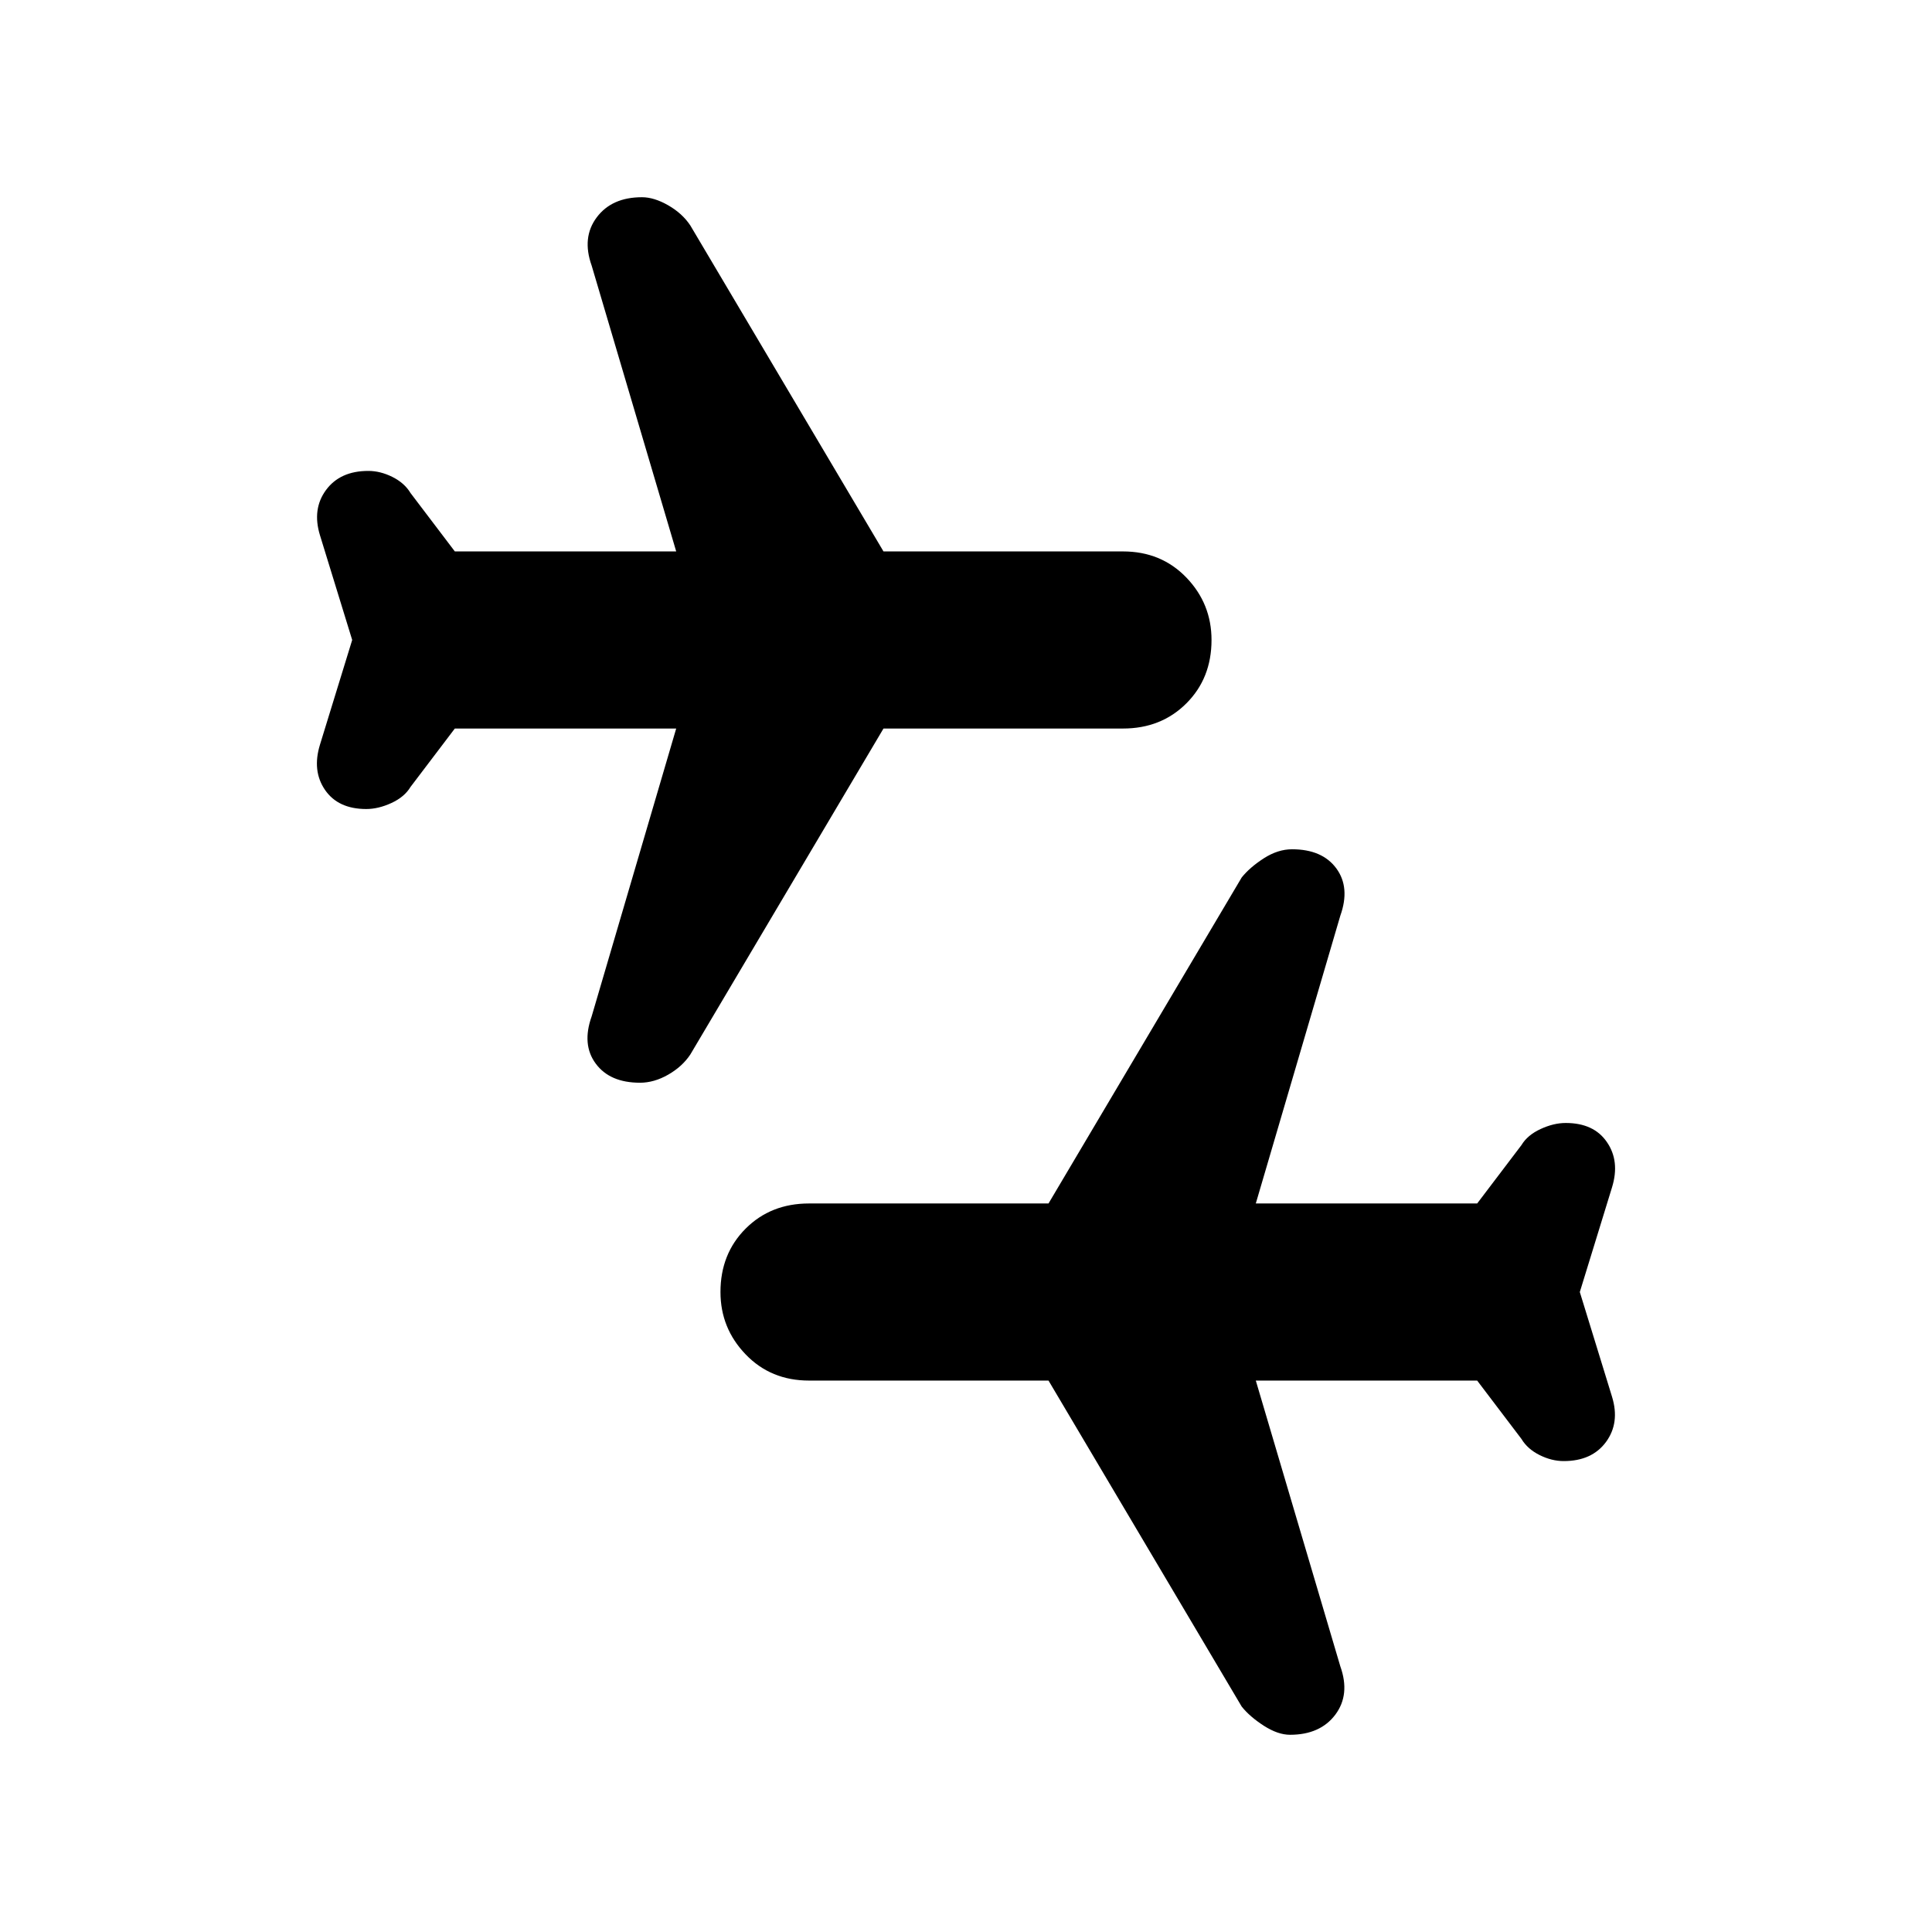 <svg xmlns="http://www.w3.org/2000/svg" height="24" width="24"><path d="M16.025 21.55q-.15 0-.325-.112-.175-.113-.275-.238l-2.4-4.05H10.05q-.475 0-.787-.325-.313-.325-.313-.775 0-.475.313-.788.312-.312.787-.312h2.975l2.4-4.05q.1-.125.275-.238.175-.112.35-.112.375 0 .55.237.175.238.05.588L15.6 14.95h2.75l.55-.725q.075-.125.238-.2.162-.075.312-.075.35 0 .512.238.163.237.063.562l-.4 1.3.4 1.3q.1.325-.075.563-.175.237-.525.237-.15 0-.3-.075t-.225-.2l-.55-.725H15.6l1.05 3.55q.125.35-.062.6-.188.25-.563.25Zm-8.075-8.1q-.375 0-.55-.238-.175-.237-.05-.587L8.4 9.05H5.65l-.55.725q-.075.125-.237.2-.163.075-.313.075-.35 0-.513-.238-.162-.237-.062-.562l.4-1.3-.4-1.3q-.1-.325.075-.563.175-.237.525-.237.15 0 .3.075t.225.2l.55.725H8.4L7.35 3.3q-.125-.35.063-.6.187-.25.562-.25.15 0 .325.1.175.1.275.25l2.4 4.05h2.975q.475 0 .788.325.312.325.312.775 0 .475-.312.787-.313.313-.788.313h-2.975l-2.4 4.05q-.1.15-.275.25-.175.1-.35.1Z"/></svg>